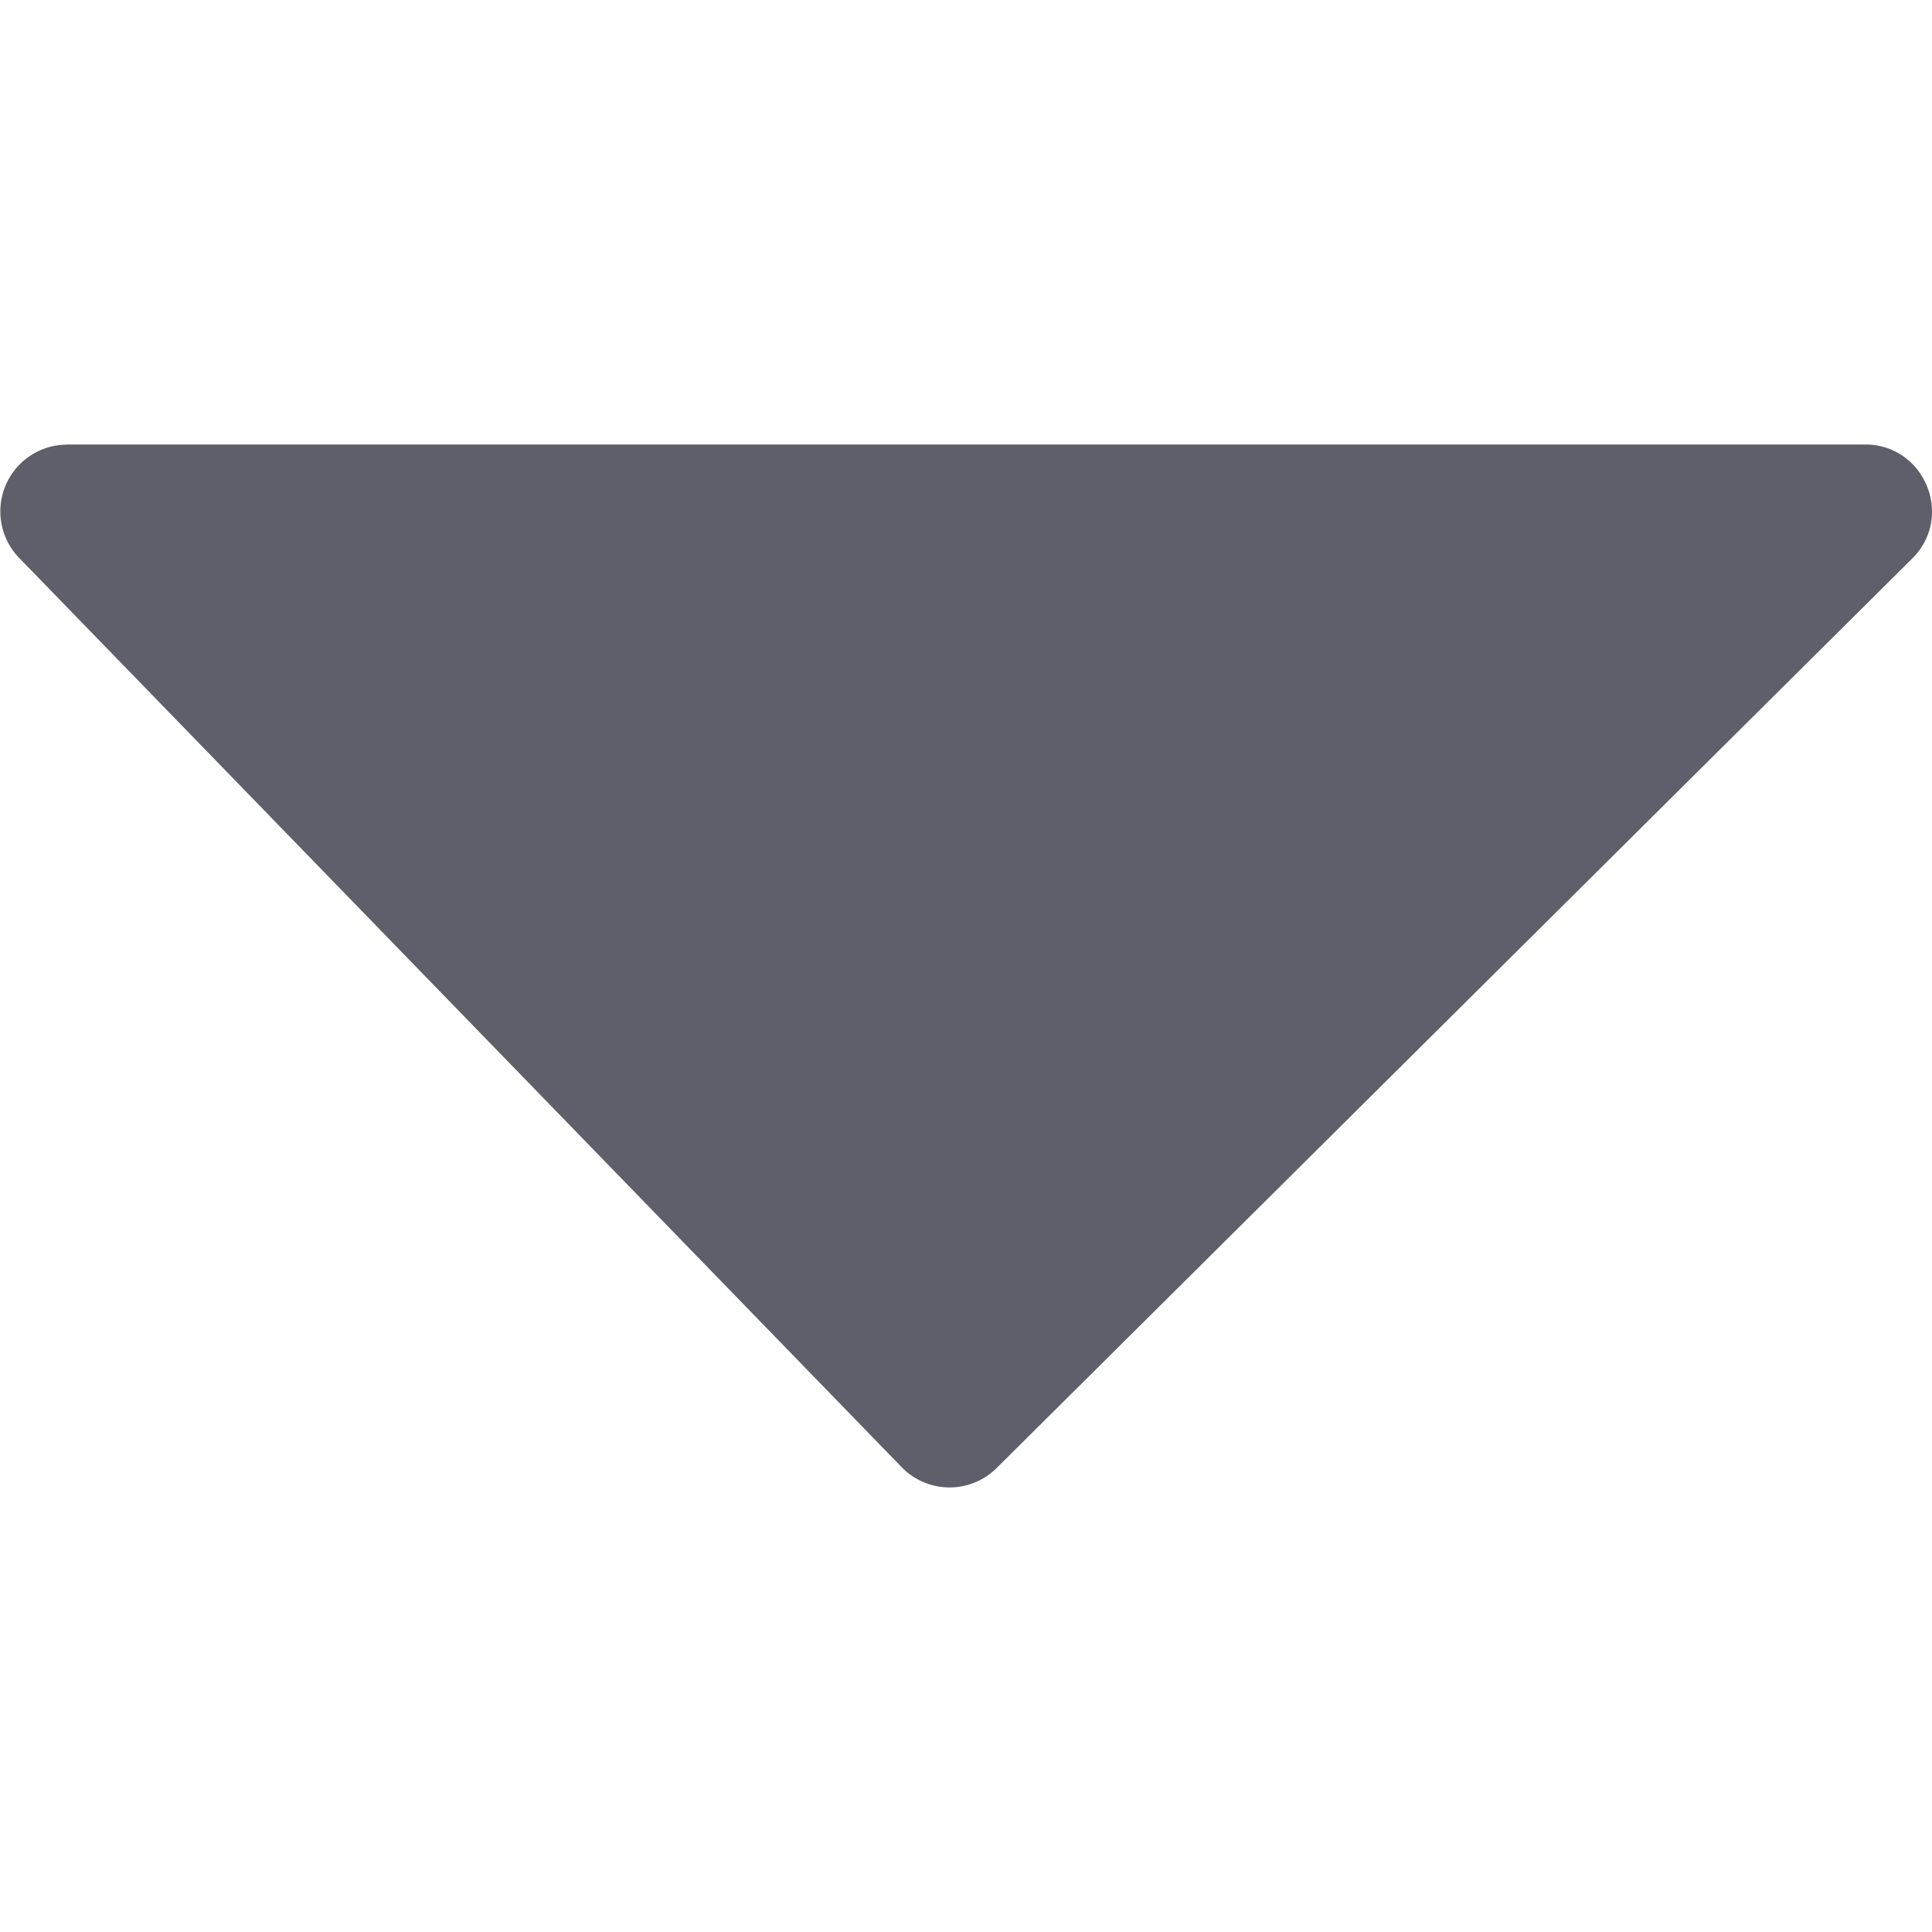 <svg xmlns="http://www.w3.org/2000/svg" viewBox="0 0 14 14"><path fill="#5F5F6B" d="M.485 3.221h13.03c.432 0 .648.523.341.827l-6.634 6.59a.484.484 0 0 1-.688-.006L.138 4.042a.484.484 0 0 1 .347-.82z"/></svg>